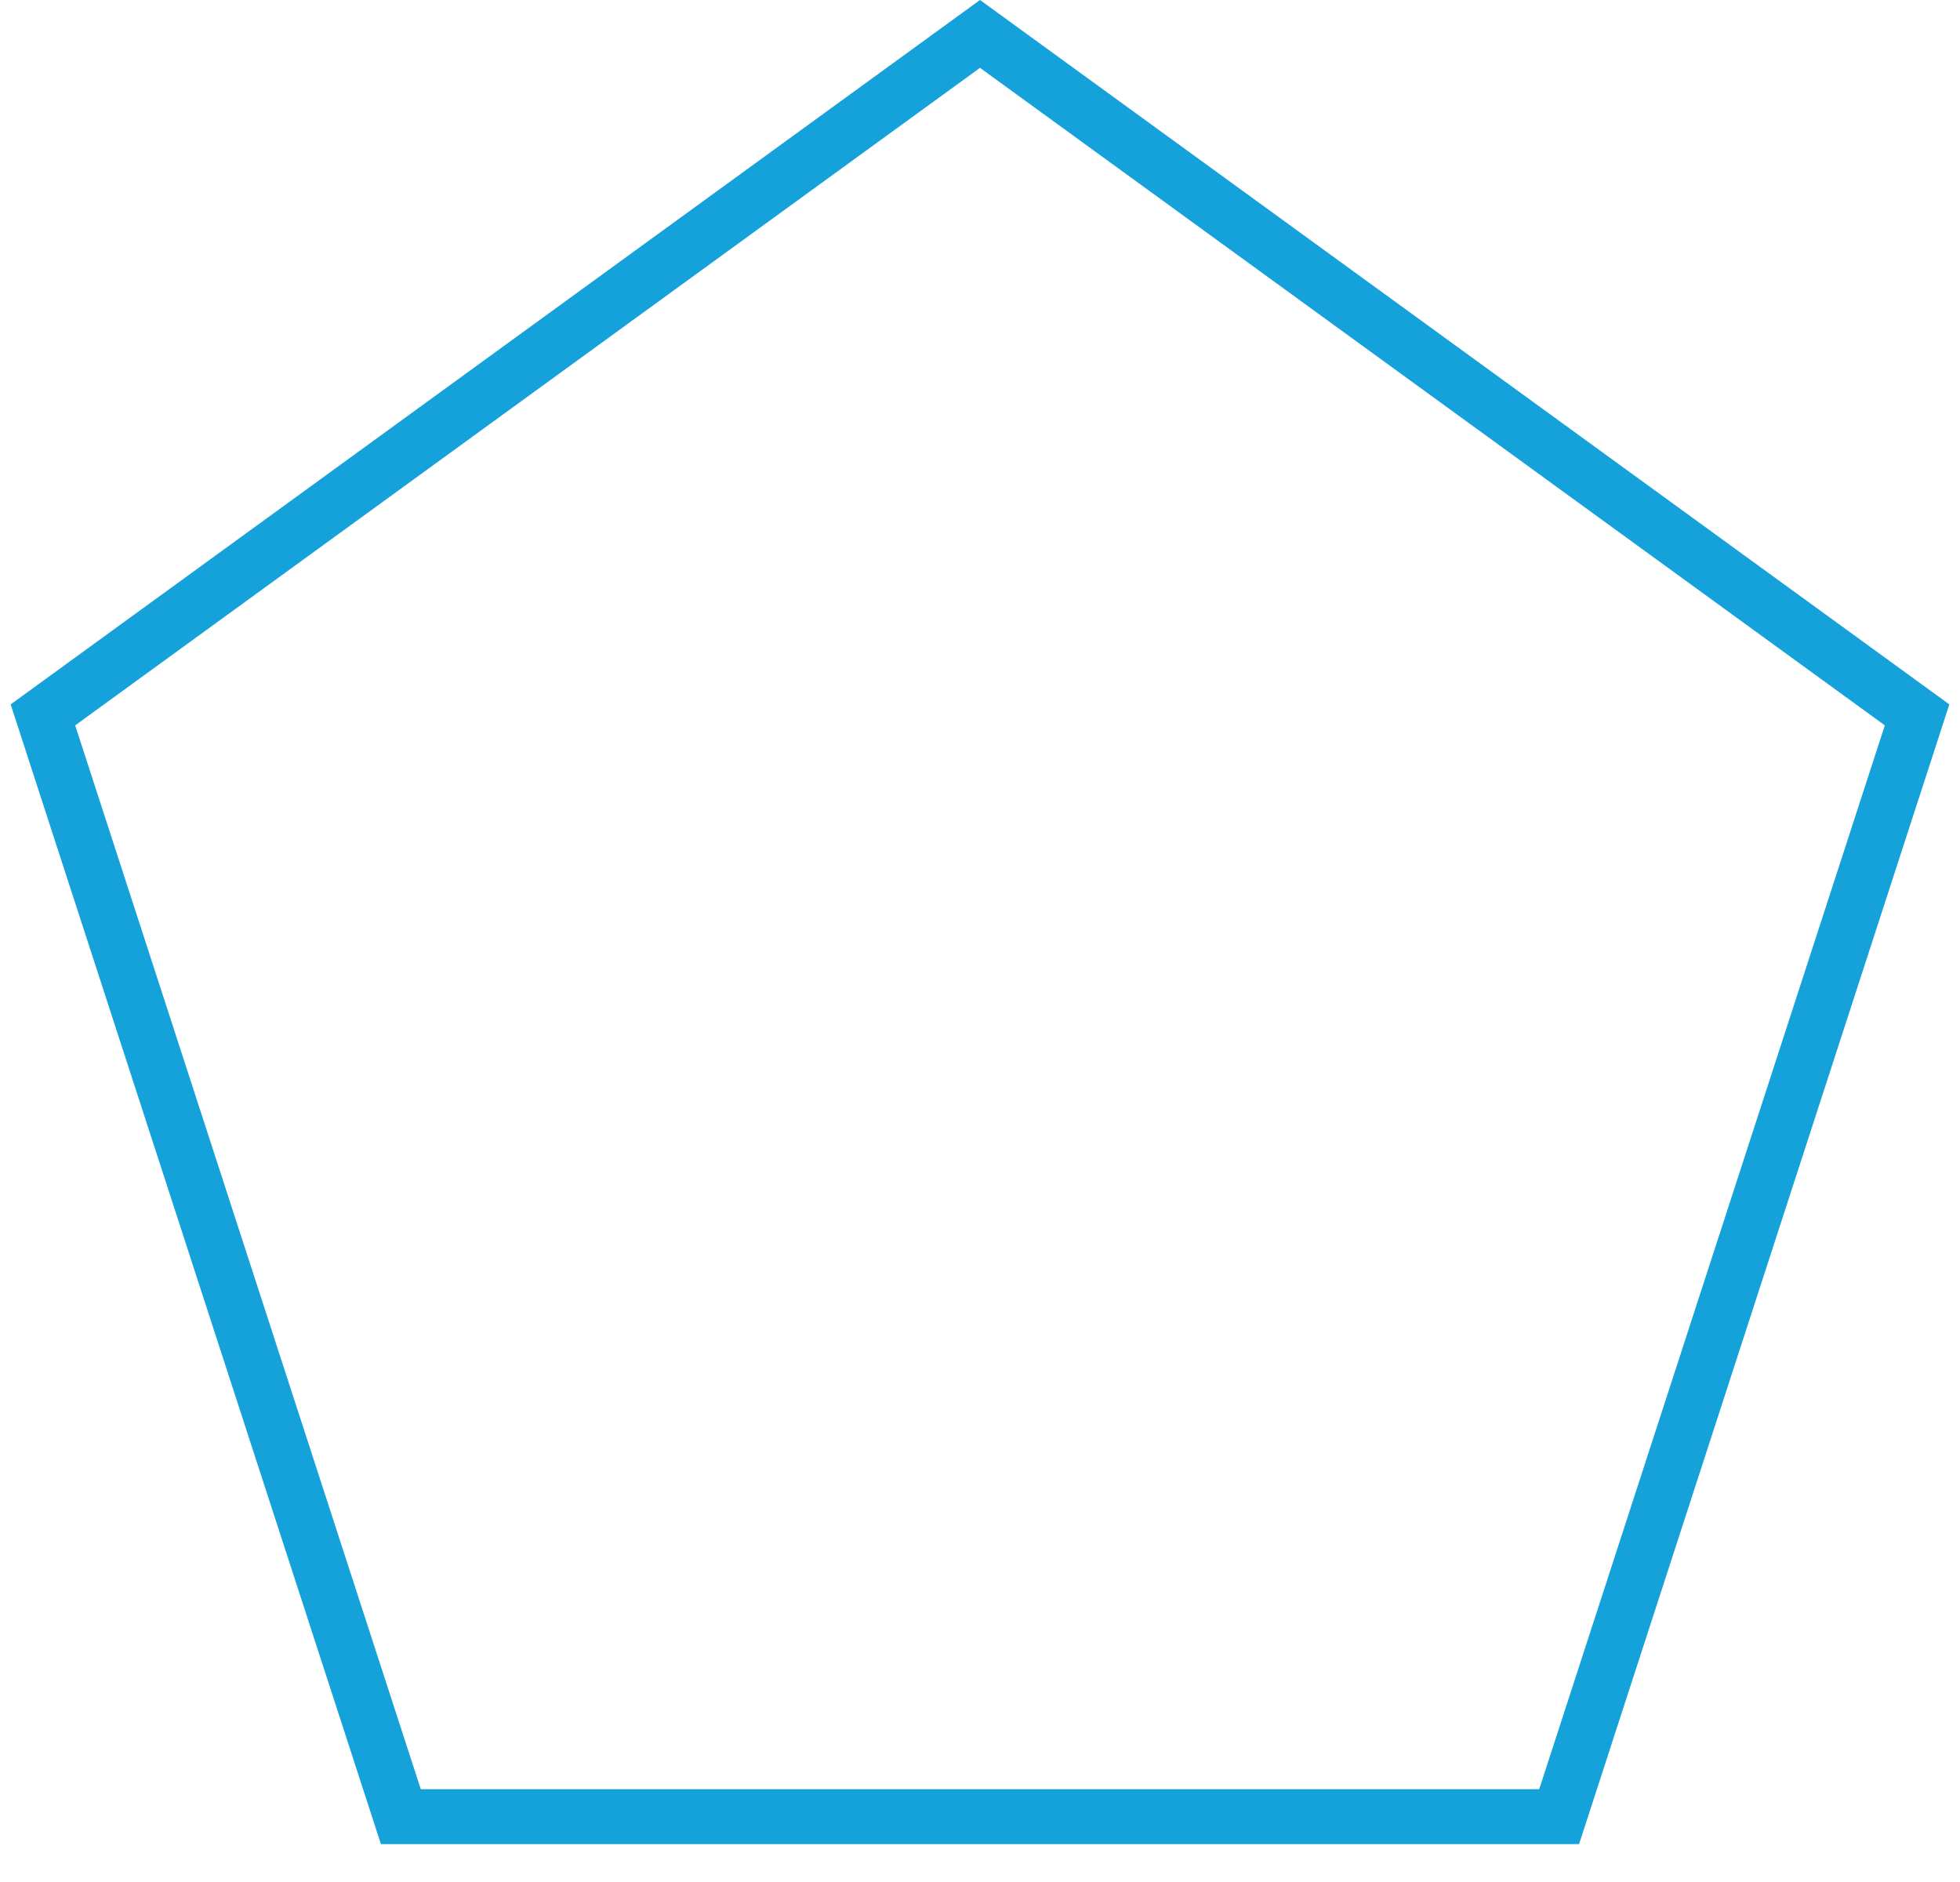 <svg width="50" height="48" viewBox="0 0 50 48" fill="none" xmlns="http://www.w3.org/2000/svg">
<path d="M1.095 18.233L25 0.865L48.905 18.233L39.774 46.334H10.226L1.095 18.233Z" stroke="#15A2DA" stroke-width="1.4"/>
</svg>
